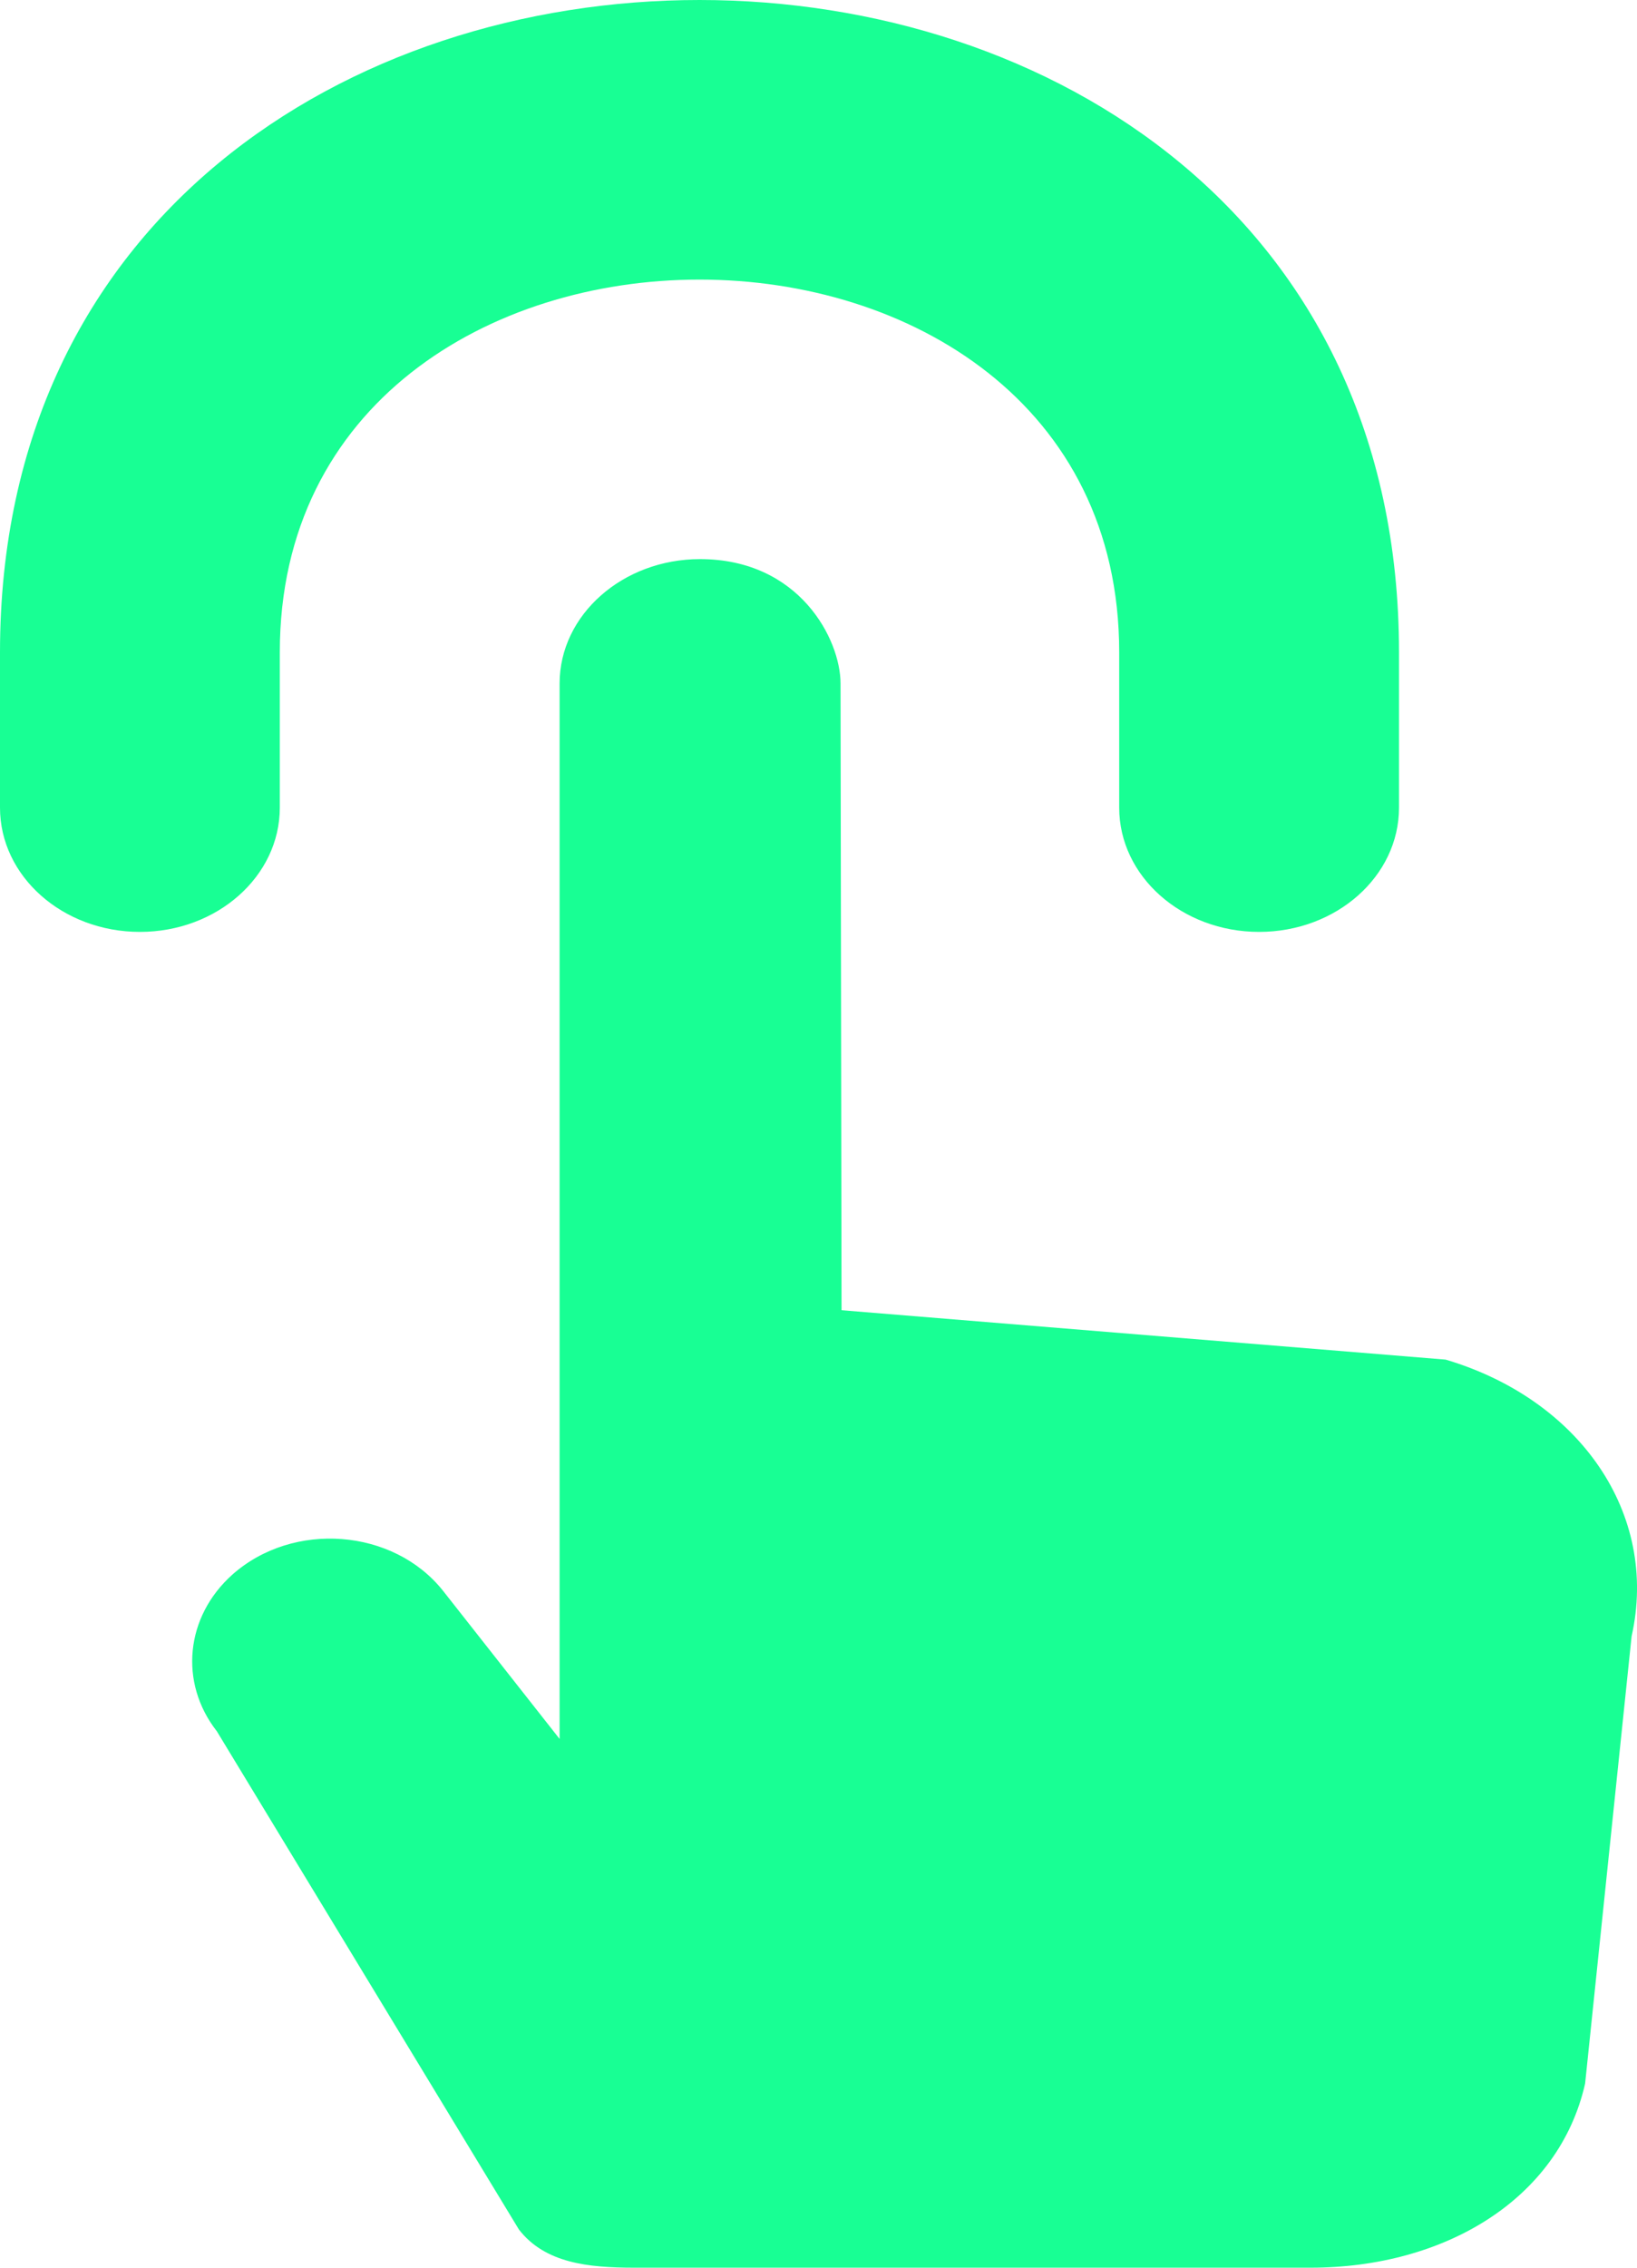 <?xml version="1.0" encoding="UTF-8" standalone="no"?>
<svg width="13px" height="18px" viewBox="0 0 13 18" version="1.1" xmlns="http://www.w3.org/2000/svg" xmlns:xlink="http://www.w3.org/1999/xlink">
    <!-- Generator: Sketch 3.8.1 (29687) - http://www.bohemiancoding.com/sketch -->
    <title>tap_click_force_touch [#1383]</title>
    <desc>Created with Sketch.</desc>
    <defs></defs>
    <g id="Page-1" stroke="none" stroke-width="1" fill="none" fill-rule="evenodd">
        <g id="Dribbble-Dark-Preview" transform="translate(-343, -760)" fill="#18FF94">
            <g id="icons" transform="translate(56, 160)">
                <path d="M298.48,610.792 L293.683,610.4 L293.675,605.425 C293.675,605.076 293.349,604.438 292.559,604.438 C291.946,604.438 291.444,604.88 291.444,605.425 L291.444,613.803 L290.519,612.628 C290.126,612.132 289.329,612.07 288.846,612.498 C288.472,612.832 288.42,613.356 288.722,613.742 L291.121,617.697 C291.328,617.964 291.671,618 292.036,618 L297.408,618 C298.468,618 299.38,617.46 299.588,616.538 L299.957,612.989 C300.176,612.013 299.543,611.107 298.48,610.792 M288.111,607.397 C287.498,607.397 287,606.956 287,606.411 L287,605.178 C287,598.274 298.11,598.274 298.11,605.178 L298.11,606.411 C298.11,606.956 297.612,607.397 296.999,607.397 C296.386,607.397 295.888,606.956 295.888,606.411 L295.888,605.178 C295.888,601.233 289.222,601.233 289.222,605.178 L289.222,606.411 C289.222,606.956 288.724,607.397 288.111,607.397" id="tap_click_force_touch-[#1383]"></path>
            </g>
        </g>
    </g>
</svg>